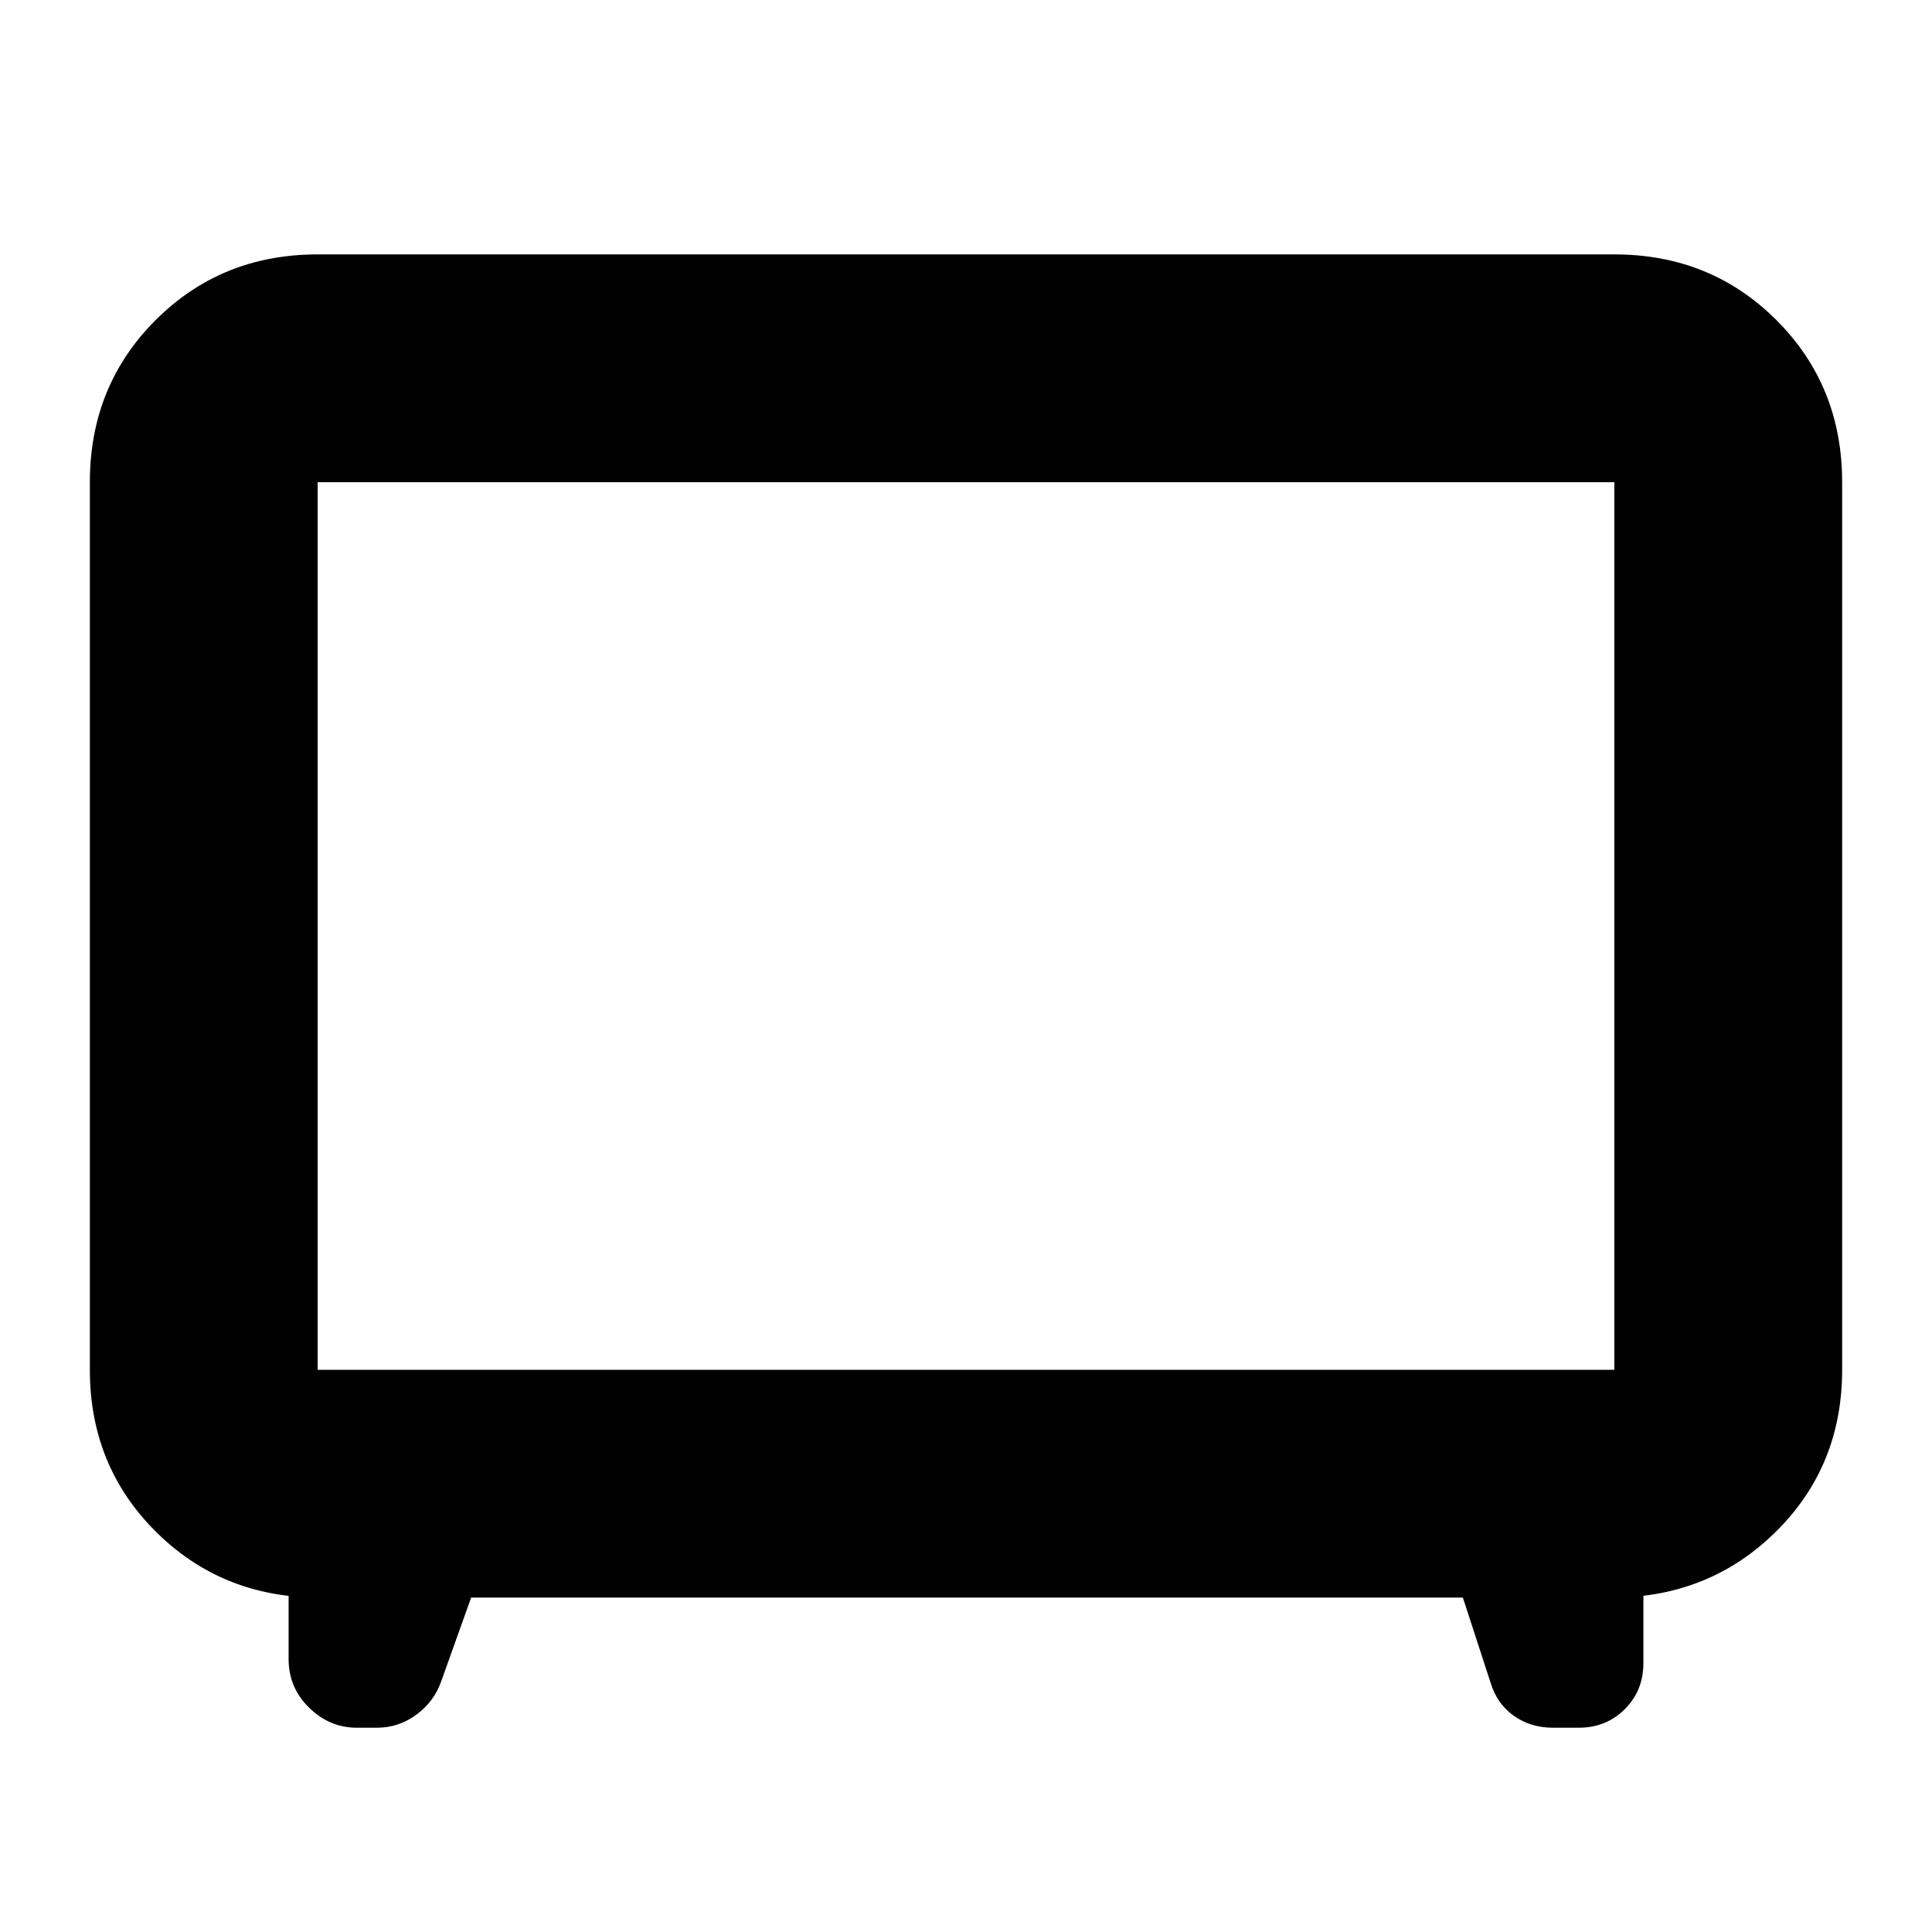 <svg xmlns="http://www.w3.org/2000/svg" height="24" viewBox="0 -960 960 960" width="24"><path d="m234.11-166.17-14.76 41.28q-3.45 10.19-12.3 16.79-8.85 6.6-19.79 6.6h-9.97q-13.5 0-23.69-9.96-10.19-9.95-10.19-24.15v-42.78l15.13 12.22q-48.11 0-81-32.66-32.89-32.65-32.89-80.52v-441.06q0-47.87 32.65-80.52 32.66-32.66 80.53-32.66h644.34q47.87 0 80.53 32.66 32.65 32.65 32.65 80.52v441.06q0 47.87-32.89 80.4-32.89 32.54-80.76 32.78l14.89-12.22v44.78q0 13.65-9.23 22.88-9.24 9.23-22.88 9.23h-12.8q-11.11 0-19.47-5.93-8.36-5.92-11.56-16.46l-13.76-42.28H234.11Zm-76.28-113.18h644.34v-441.06H157.83v441.06ZM480-499.76Z"/></svg>